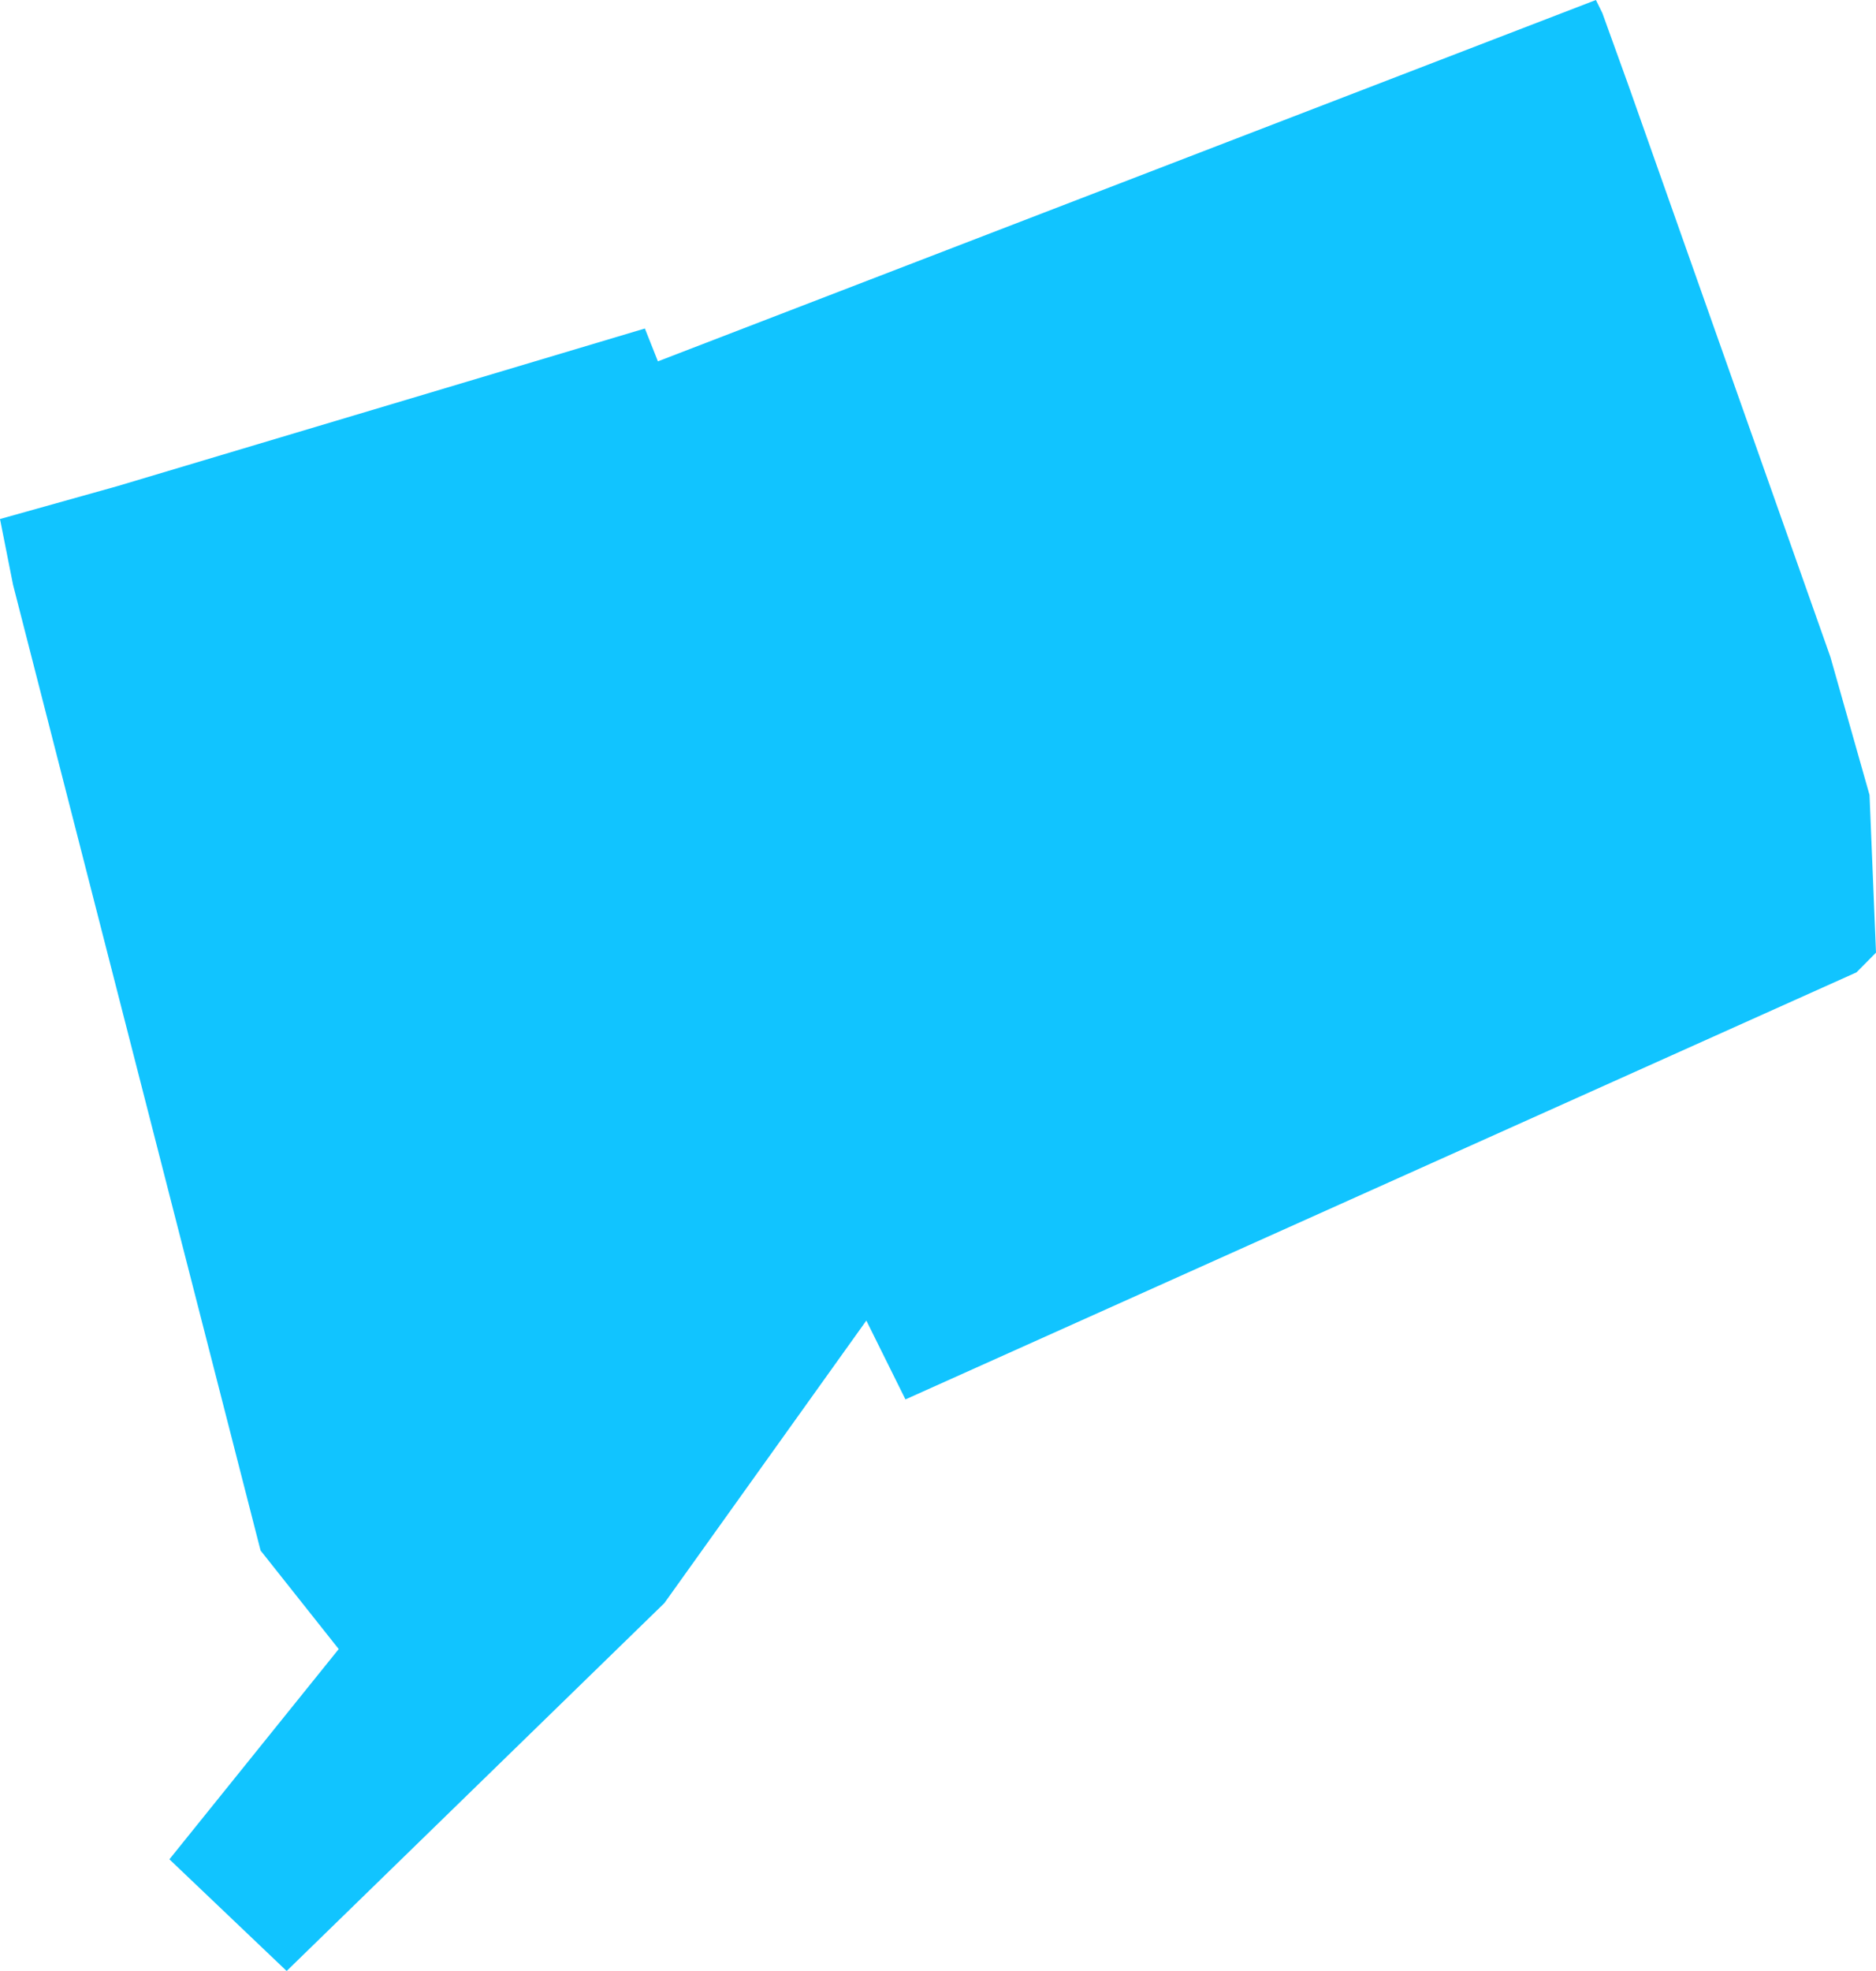 <?xml version="1.0" encoding="UTF-8"?>
<svg width="20px" height="21px" viewBox="0 0 20 21" version="1.1" xmlns="http://www.w3.org/2000/svg" xmlns:xlink="http://www.w3.org/1999/xlink">
    <!-- Generator: Sketch 48.1 (47250) - http://www.bohemiancoding.com/sketch -->
    <title>CT</title>
    <desc>Created with Sketch.</desc>
    <defs></defs>
    <g id="Registration2.1" stroke="none" stroke-width="1" fill="none" fill-rule="evenodd" transform="translate(-21, -517)">
        <g id="Group" transform="translate(17, 203)" fill="#11C4FF" fill-rule="nonzero">
            <g id="CT" transform="translate(4, 314)">
                <polygon fill="#11C4FF" points="17.014 0 7.014 3.85 6.875 3.5 1.25 5.18 0 5.53 0.139 6.23 2.778 16.52 3.611 17.57 1.806 19.81 3.056 21 3.056 21 7.083 17.08 9.236 14.07 9.653 14.91 19.792 10.36 20 10.15 19.931 8.47 19.514 7 17.361 0.91 17.083 0.14 17.014 0"></polygon>
            </g>
        </g>
    </g>
</svg>